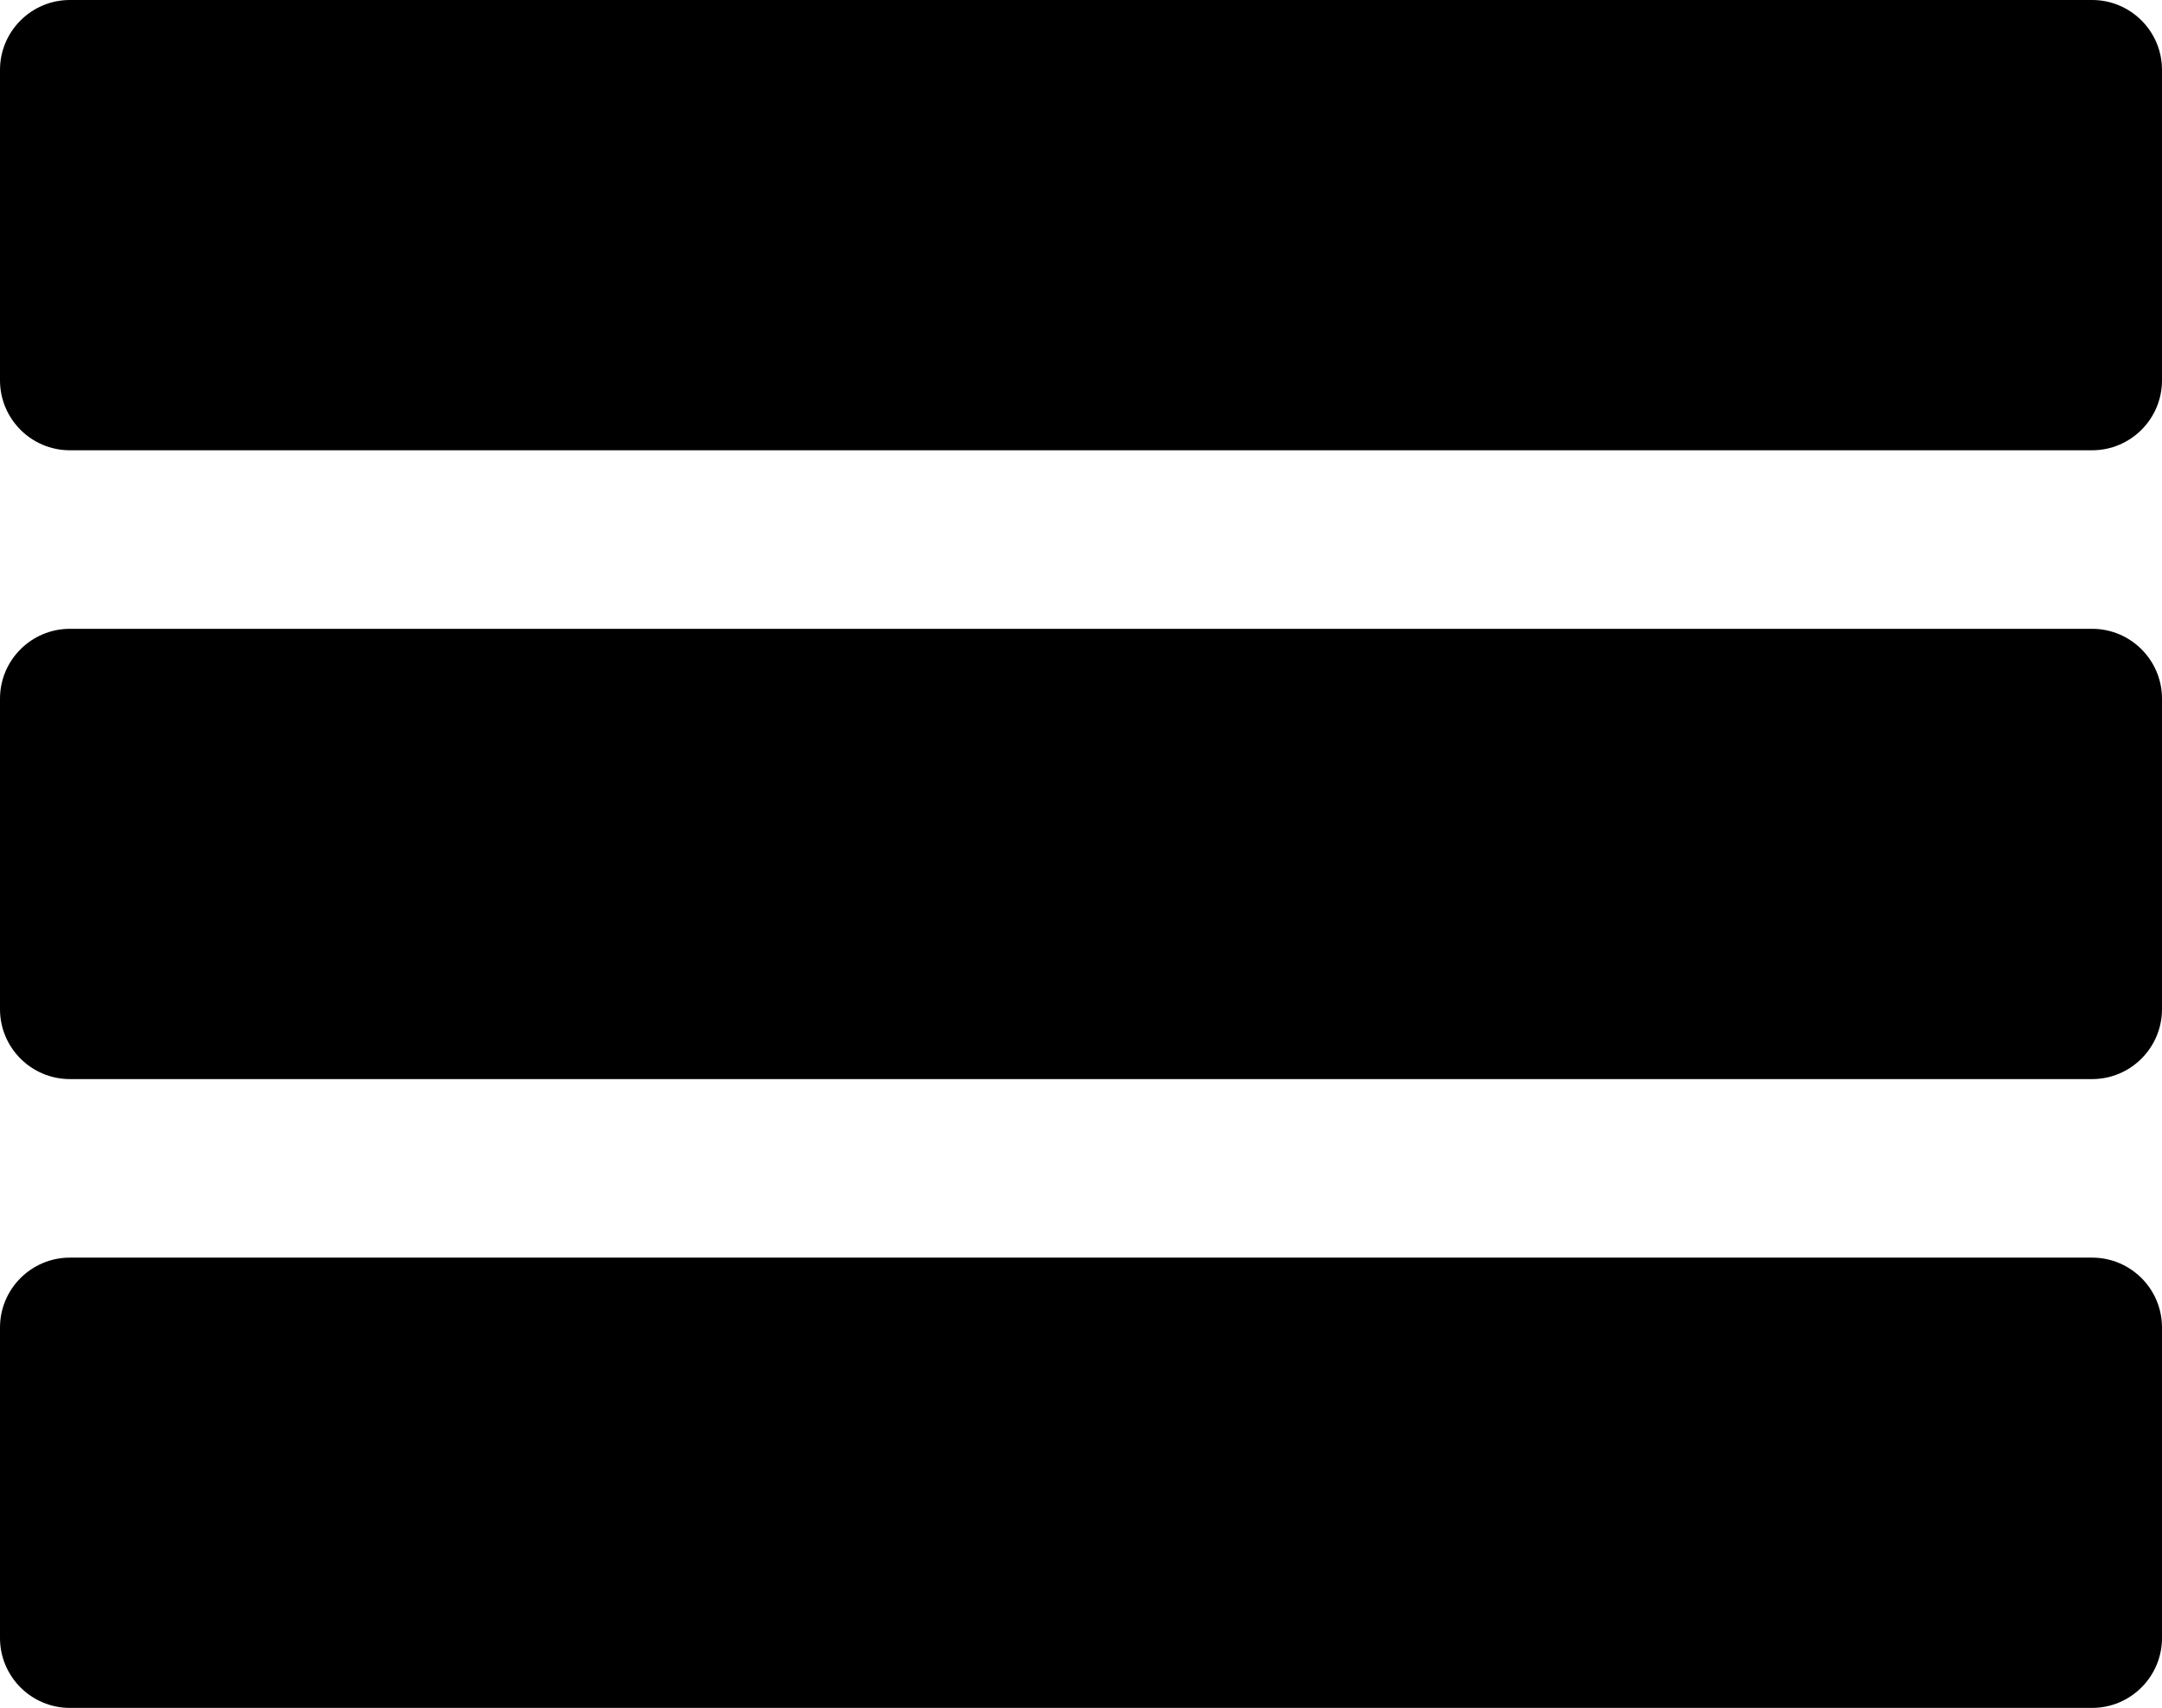 <?xml version="1.0" encoding="UTF-8" standalone="no"?>
<svg
   xmlns:dc="http://purl.org/dc/elements/1.1/"
   xmlns:cc="http://creativecommons.org/ns#"
   xmlns:rdf="http://www.w3.org/1999/02/22-rdf-syntax-ns#"
   xmlns:svg="http://www.w3.org/2000/svg"
   xmlns="http://www.w3.org/2000/svg"
   xmlns:sodipodi="http://sodipodi.sourceforge.net/DTD/sodipodi-0.dtd"
   xmlns:inkscape="http://www.inkscape.org/namespaces/inkscape"
   inkscape:version="1.0 (4035a4fb49, 2020-05-01)"
   sodipodi:docname="menu1_larger_sep_mod.svg"
   xml:space="preserve"
   viewBox="0 0 92.833 73.334"
   height="73.334"
   width="92.833"
   y="0px"
   x="0px"
   id="Capa_1"
   version="1.1"><defs
   id="defs100">
	

		
		
		
	</defs><sodipodi:namedview
   fit-margin-bottom="0"
   fit-margin-right="0"
   fit-margin-left="0"
   fit-margin-top="0"
   inkscape:current-layer="Capa_1"
   inkscape:window-maximized="1"
   inkscape:window-y="-11"
   inkscape:window-x="-11"
   inkscape:cy="25.19755"
   inkscape:cx="98.405118"
   inkscape:zoom="5.6568543"
   showgrid="false"
   id="namedview98"
   inkscape:window-height="986"
   inkscape:window-width="1920"
   inkscape:pageshadow="2"
   inkscape:pageopacity="0"
   guidetolerance="10"
   gridtolerance="10"
   objecttolerance="10"
   borderopacity="1"
   bordercolor="#666666"
   pagecolor="#ffffff" />
<g
   id="g184"><path
     d="M 89.834,0 H 3 C 1.346,0 0,1.346 0,3 v 13.334 c 0,1.654 1.346,3 3,3 h 86.833 c 1.653,0 3,-1.346 3,-3 V 3 C 92.834,1.346 91.488,0 89.834,0 Z"
     id="path57" /><path
     d="M 89.834,27 H 3 c -1.654,0 -3,1.346 -3,3 v 13.334 c 0,1.654 1.346,3 3,3 h 86.833 c 1.653,0 3,-1.346 3,-3 V 30 c 0.001,-1.654 -1.345,-3 -2.999,-3 z"
     id="path59" /><path
     d="M 89.834,54 H 3 c -1.654,0 -3,1.346 -3,3 v 13.334 c 0,1.654 1.346,3 3,3 h 86.833 c 1.653,0 3,-1.346 3,-3 V 57 c 0.001,-1.655 -1.345,-3 -2.999,-3 z"
     id="path61" /></g>
<g
   transform="translate(0,-9.75)"
   id="g67">
</g>
<g
   transform="translate(0,-9.75)"
   id="g69">
</g>
<g
   transform="translate(0,-9.75)"
   id="g71">
</g>
<g
   transform="translate(0,-9.75)"
   id="g73">
</g>
<g
   transform="translate(0,-9.75)"
   id="g75">
</g>
<g
   transform="translate(0,-9.75)"
   id="g77">
</g>
<g
   transform="translate(0,-9.75)"
   id="g79">
</g>
<g
   transform="translate(0,-9.75)"
   id="g81">
</g>
<g
   transform="translate(0,-9.75)"
   id="g83">
</g>
<g
   transform="translate(0,-9.75)"
   id="g85">
</g>
<g
   transform="translate(0,-9.75)"
   id="g87">
</g>
<g
   transform="translate(0,-9.75)"
   id="g89">
</g>
<g
   transform="translate(0,-9.75)"
   id="g91">
</g>
<g
   transform="translate(0,-9.75)"
   id="g93">
</g>
<g
   transform="translate(0,-9.75)"
   id="g95">
</g>
</svg>
